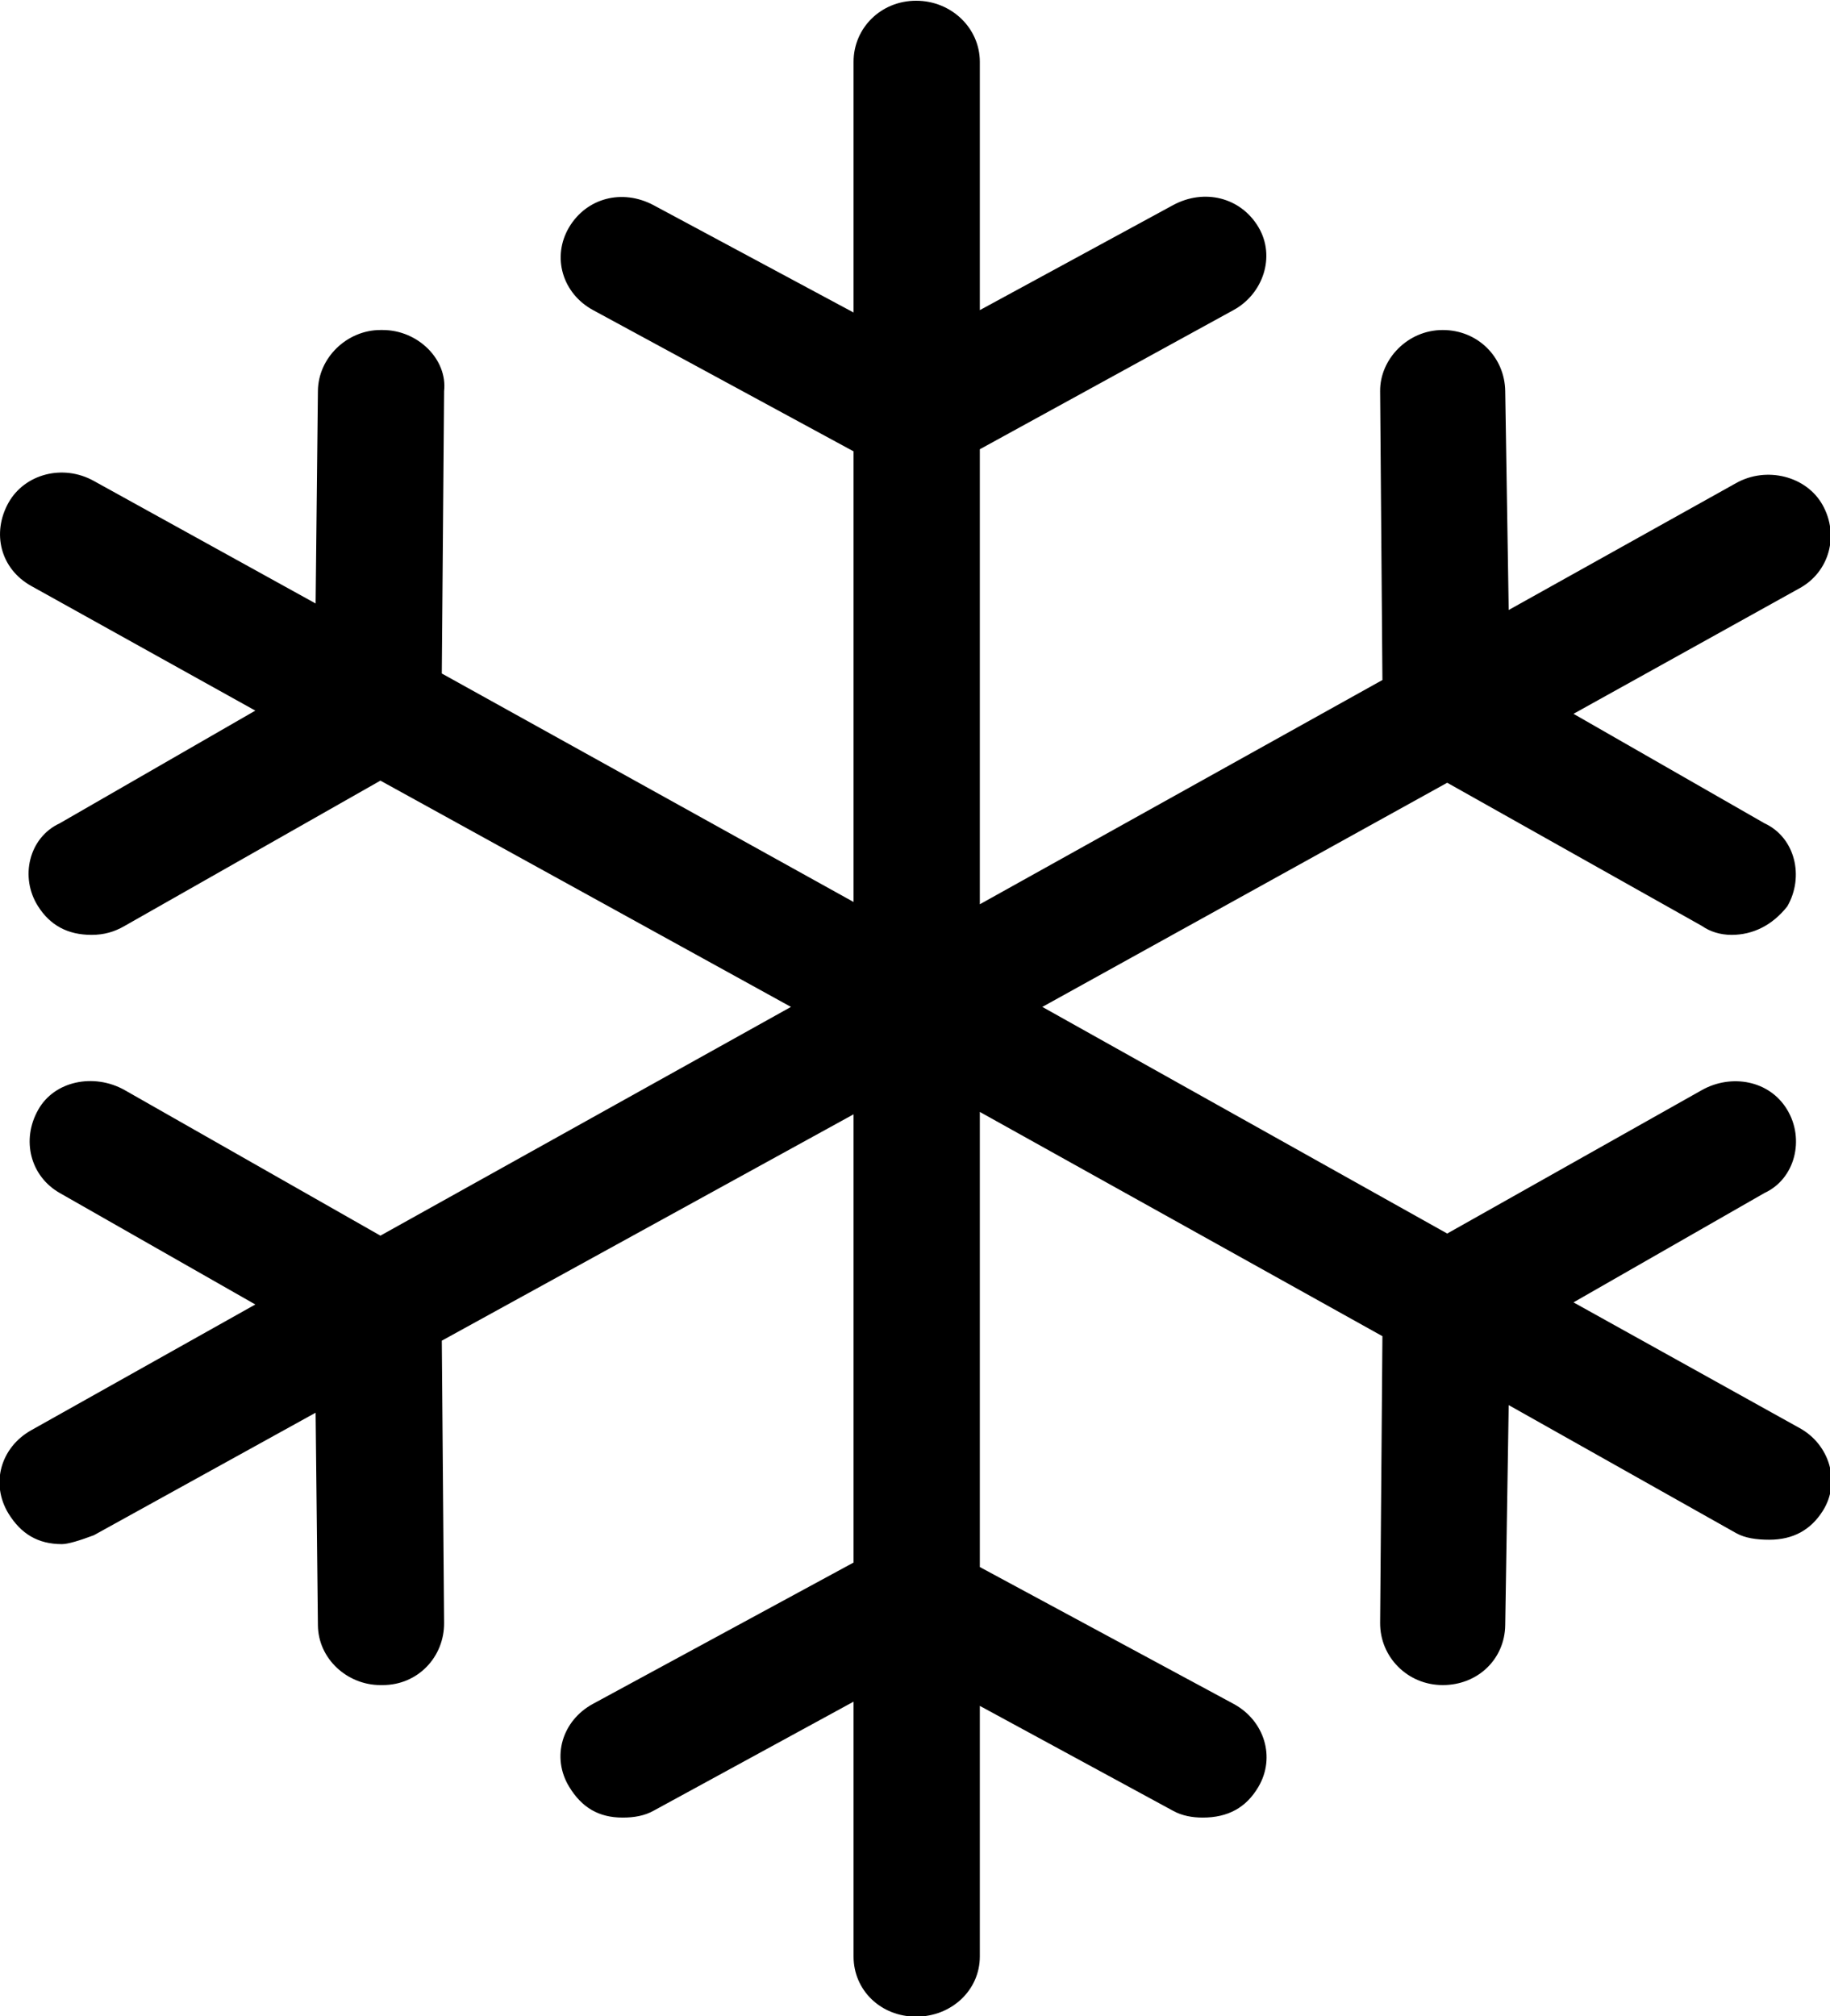 <svg xmlns="http://www.w3.org/2000/svg" xmlns:xlink="http://www.w3.org/1999/xlink" preserveAspectRatio="xMidYMid" width="19.969" height="22" viewBox="0 0 19.969 22">
  <path d="M19.640,15.584 L17.170,14.211 L19.255,13.017 C19.590,12.862 19.694,12.429 19.503,12.111 C19.309,11.785 18.890,11.716 18.572,11.894 L15.792,13.460 L11.374,10.987 L15.792,8.541 L18.572,10.104 C18.659,10.165 18.771,10.201 18.895,10.201 C19.131,10.201 19.342,10.094 19.503,9.890 C19.690,9.567 19.590,9.139 19.255,8.984 L17.170,7.789 L19.640,6.417 C19.962,6.239 20.072,5.839 19.888,5.510 C19.712,5.195 19.277,5.085 18.945,5.271 L16.463,6.656 L16.425,4.268 C16.420,3.899 16.128,3.601 15.743,3.601 C15.358,3.601 15.057,3.922 15.060,4.268 L15.085,7.420 L10.692,9.867 L10.692,4.902 L13.459,3.384 C13.782,3.209 13.923,2.799 13.732,2.478 C13.538,2.152 13.140,2.055 12.801,2.238 L10.692,3.384 L10.692,0.675 C10.692,0.306 10.381,0.008 9.997,0.008 C9.612,0.008 9.314,0.306 9.314,0.675 L9.314,3.410 L7.130,2.238 C6.789,2.058 6.402,2.160 6.211,2.478 C6.017,2.804 6.138,3.203 6.472,3.384 L9.314,4.925 L9.314,9.842 L4.821,7.349 L4.846,4.268 C4.884,3.922 4.561,3.601 4.176,3.601 L4.151,3.601 C3.791,3.601 3.472,3.899 3.469,4.268 L3.444,6.585 L1.024,5.248 C0.686,5.060 0.269,5.172 0.093,5.485 C-0.092,5.816 0.004,6.206 0.341,6.394 L2.786,7.754 L0.651,8.984 C0.316,9.139 0.212,9.572 0.416,9.890 C0.547,10.096 0.738,10.201 0.999,10.201 C1.135,10.201 1.249,10.168 1.359,10.104 L4.151,8.518 L8.631,10.987 L4.151,13.483 L1.359,11.894 C1.023,11.706 0.591,11.795 0.416,12.111 C0.231,12.439 0.331,12.834 0.651,13.017 L2.786,14.234 L0.341,15.606 C0.005,15.795 -0.105,16.192 0.093,16.516 C0.231,16.739 0.416,16.849 0.676,16.849 C0.738,16.849 0.862,16.813 1.024,16.752 L3.444,15.415 L3.469,17.733 C3.472,18.102 3.791,18.387 4.151,18.387 L4.176,18.387 C4.561,18.387 4.849,18.079 4.846,17.707 L4.821,14.629 L9.314,12.159 L9.314,17.050 L6.472,18.591 C6.133,18.774 6.014,19.174 6.211,19.497 C6.349,19.724 6.534,19.833 6.795,19.833 C6.919,19.833 7.033,19.813 7.130,19.759 L9.314,18.568 L9.314,21.348 C9.314,21.718 9.612,22.005 9.997,22.005 C10.381,22.005 10.692,21.718 10.692,21.348 L10.692,18.614 L12.801,19.759 C12.898,19.813 13.012,19.833 13.124,19.833 C13.397,19.833 13.598,19.726 13.732,19.497 C13.921,19.176 13.799,18.774 13.459,18.591 L10.692,17.099 L10.692,12.133 L15.085,14.580 L15.060,17.707 C15.057,18.079 15.358,18.387 15.743,18.387 C16.128,18.387 16.420,18.102 16.425,17.733 L16.463,15.332 L18.945,16.729 C19.041,16.783 19.168,16.801 19.305,16.801 C19.565,16.801 19.756,16.696 19.888,16.490 C20.092,16.172 19.962,15.762 19.640,15.584 Z" class="cls-1"/>
</svg>
